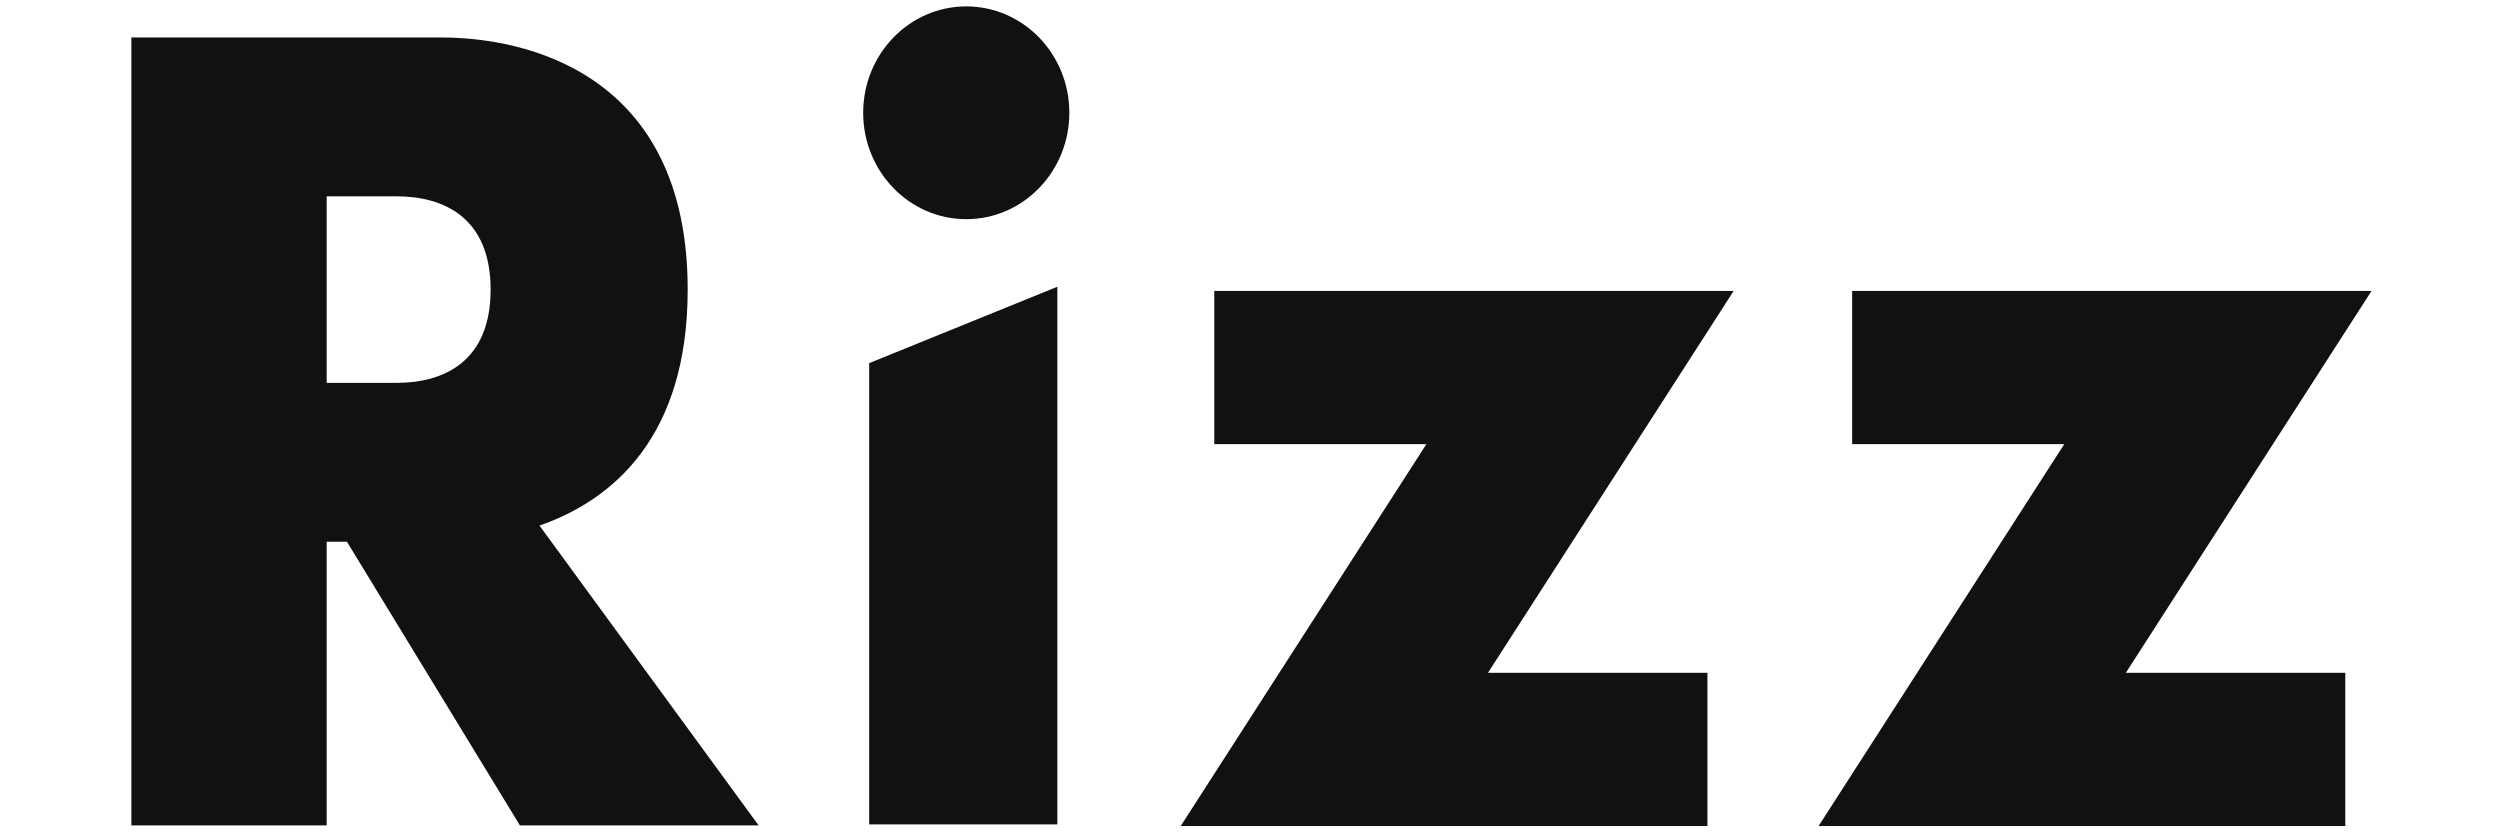 <svg width="120" height="40" viewBox="0 0 251 93" fill="none" xmlns="http://www.w3.org/2000/svg">
<path d="M70.661 92.111H44.02L24.716 60.455H22.458V92.111H0.661V4.183H35.263C44.498 4.183 62.746 8.021 62.746 32.32C62.746 48.707 54.446 55.782 46.207 58.655L70.661 92.111ZM40.753 32.32C40.753 24.282 35.523 21.911 30.263 21.911H22.458V42.728H30.263C35.523 42.728 40.753 40.358 40.753 32.32Z" fill="#111111"/>
<path d="M82.331 12.586C82.331 6.03 87.481 0.714 93.834 0.714C100.188 0.714 105.338 6.03 105.338 12.586C105.338 19.144 100.188 24.46 93.834 24.46C87.481 24.46 82.331 19.144 82.331 12.586Z" fill="#111111"/>
<path d="M83 92V40.526L104 32V92H83Z" fill="#111111"/>
<path d="M168.474 49.567L152.059 75.084H176.549V92.181H117.769L145.185 49.567H121.513V32.471H156.185L179.475 32.47L168.474 49.567Z" fill="#111111"/>
<path d="M239.659 49.567L223.244 75.084H247.734V92.181H188.955L216.37 49.567H192.699V32.471H227.371L250.661 32.47L239.659 49.567Z" fill="#111111"/>
</svg>
